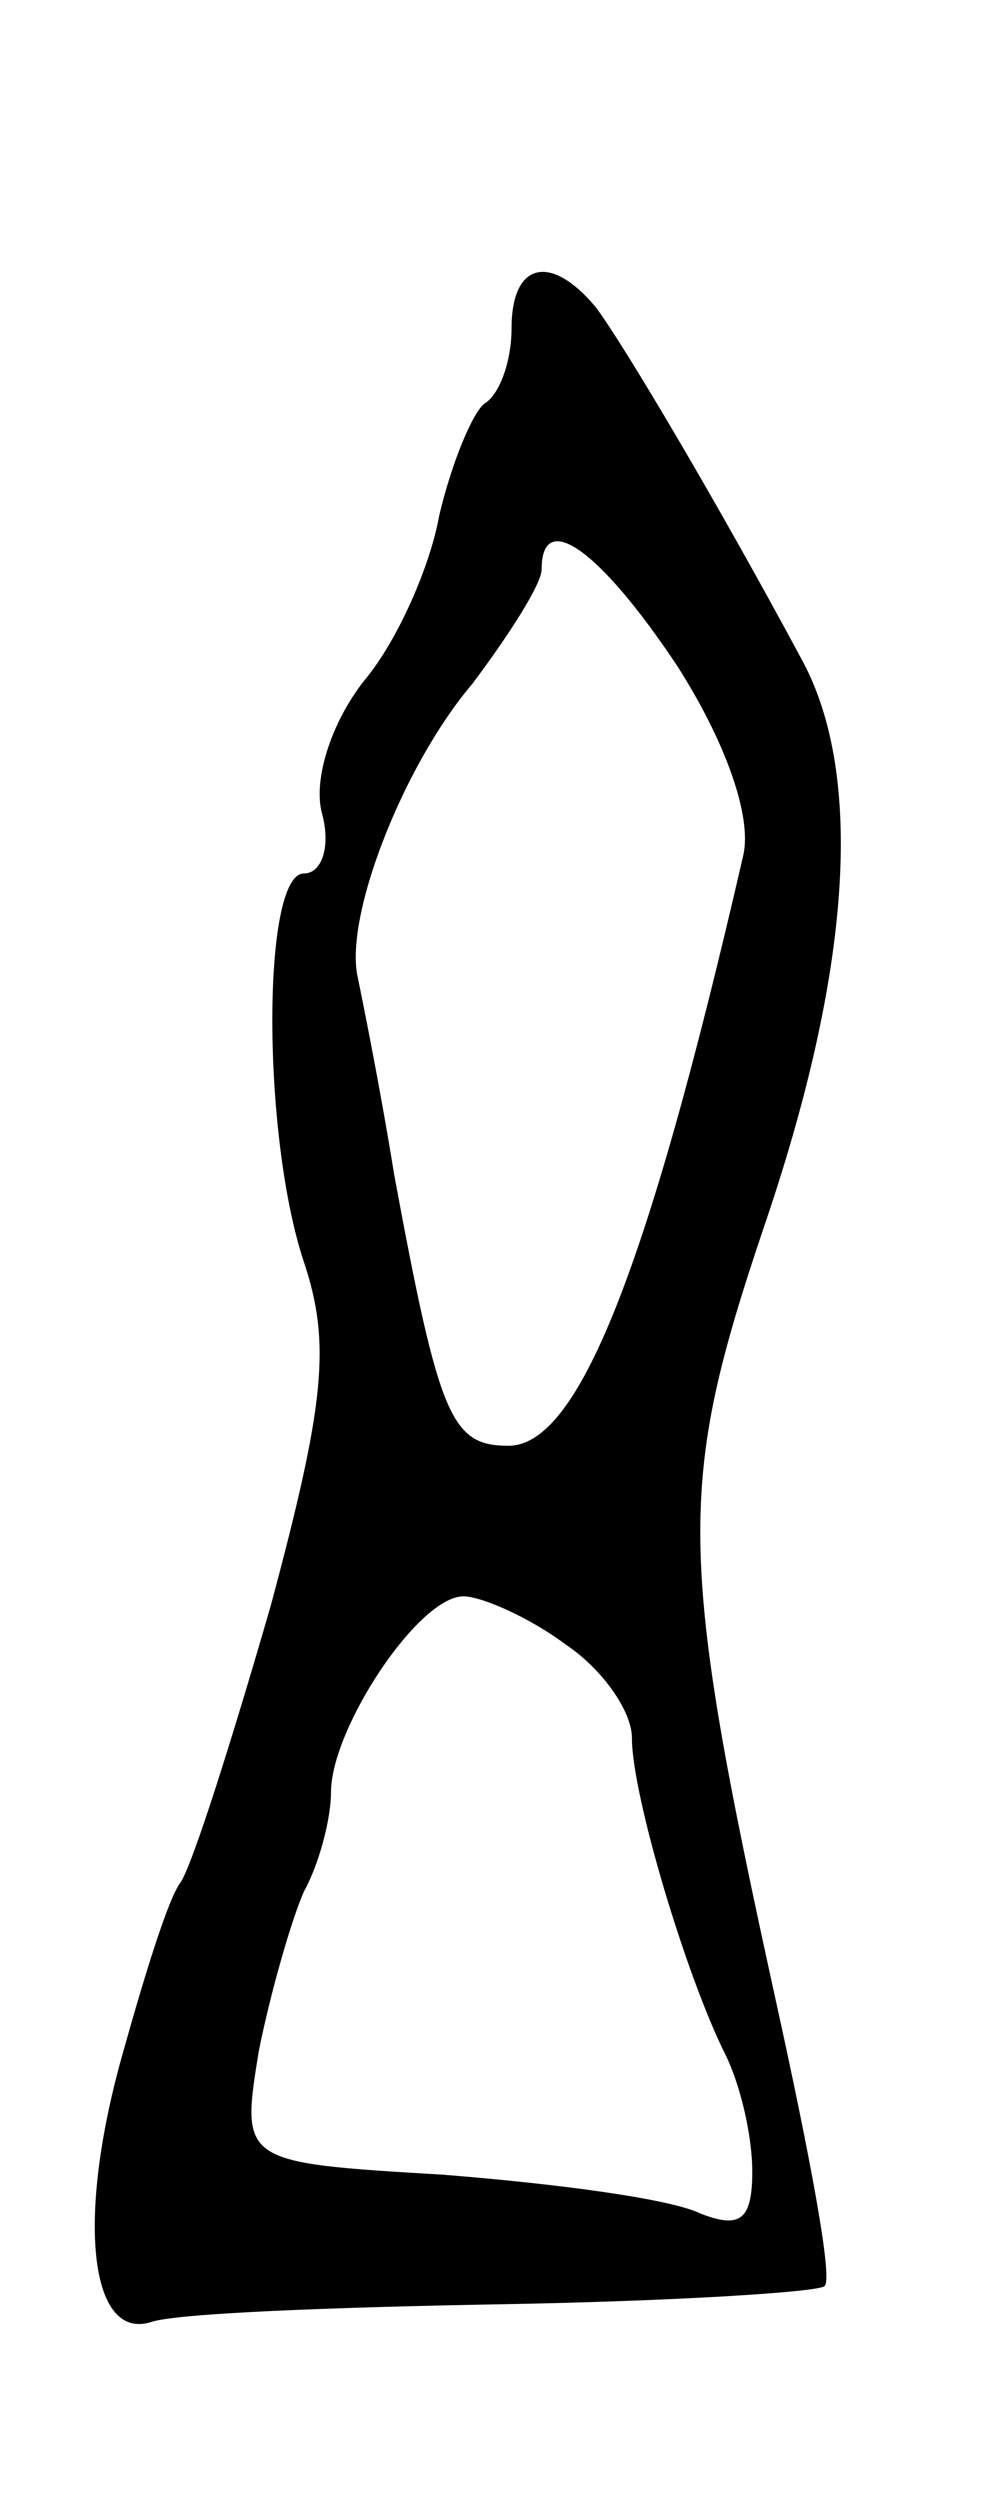 <svg version="1.0" xmlns="http://www.w3.org/2000/svg"
 width="33pt" height="83pt" viewBox="0 0 33 83"
 preserveAspectRatio="xMidYMid meet">
<g transform="translate(0,83) scale(0.1,-0.1)"
fill="#000000" stroke="none">
<path d="M170 721 c0 -11 -4 -22 -9 -25 -4 -3 -11 -20 -15 -37 -3 -17 -14 -42
-25 -55 -11 -14 -17 -33 -14 -44 3 -11 0 -20 -6 -20 -14 0 -14 -87 0 -129 9
-27 7 -47 -11 -114 -13 -45 -26 -86 -30 -92 -4 -5 -12 -31 -19 -56 -16 -56
-11 -96 9 -90 8 3 61 5 118 6 56 1 104 4 106 6 3 2 -5 44 -16 94 -33 150 -33
172 -4 258 29 85 33 149 13 187 -29 54 -60 106 -69 118 -15 18 -28 15 -28 -7z
m55 -112 c16 -25 25 -50 22 -63 -32 -139 -55 -196 -78 -196 -19 0 -23 9 -38
90 -5 31 -11 60 -12 65 -5 20 15 71 38 98 12 16 23 33 23 38 0 20 19 7 45 -32z
m-37 -325 c12 -8 22 -22 22 -31 0 -19 18 -79 31 -105 5 -10 9 -27 9 -39 0 -16
-4 -19 -17 -14 -10 5 -48 10 -86 13 -67 4 -67 4 -61 41 4 20 11 44 15 53 5 9
9 24 9 33 0 21 29 65 44 65 6 0 22 -7 34 -16z"/>
</g>
</svg>
